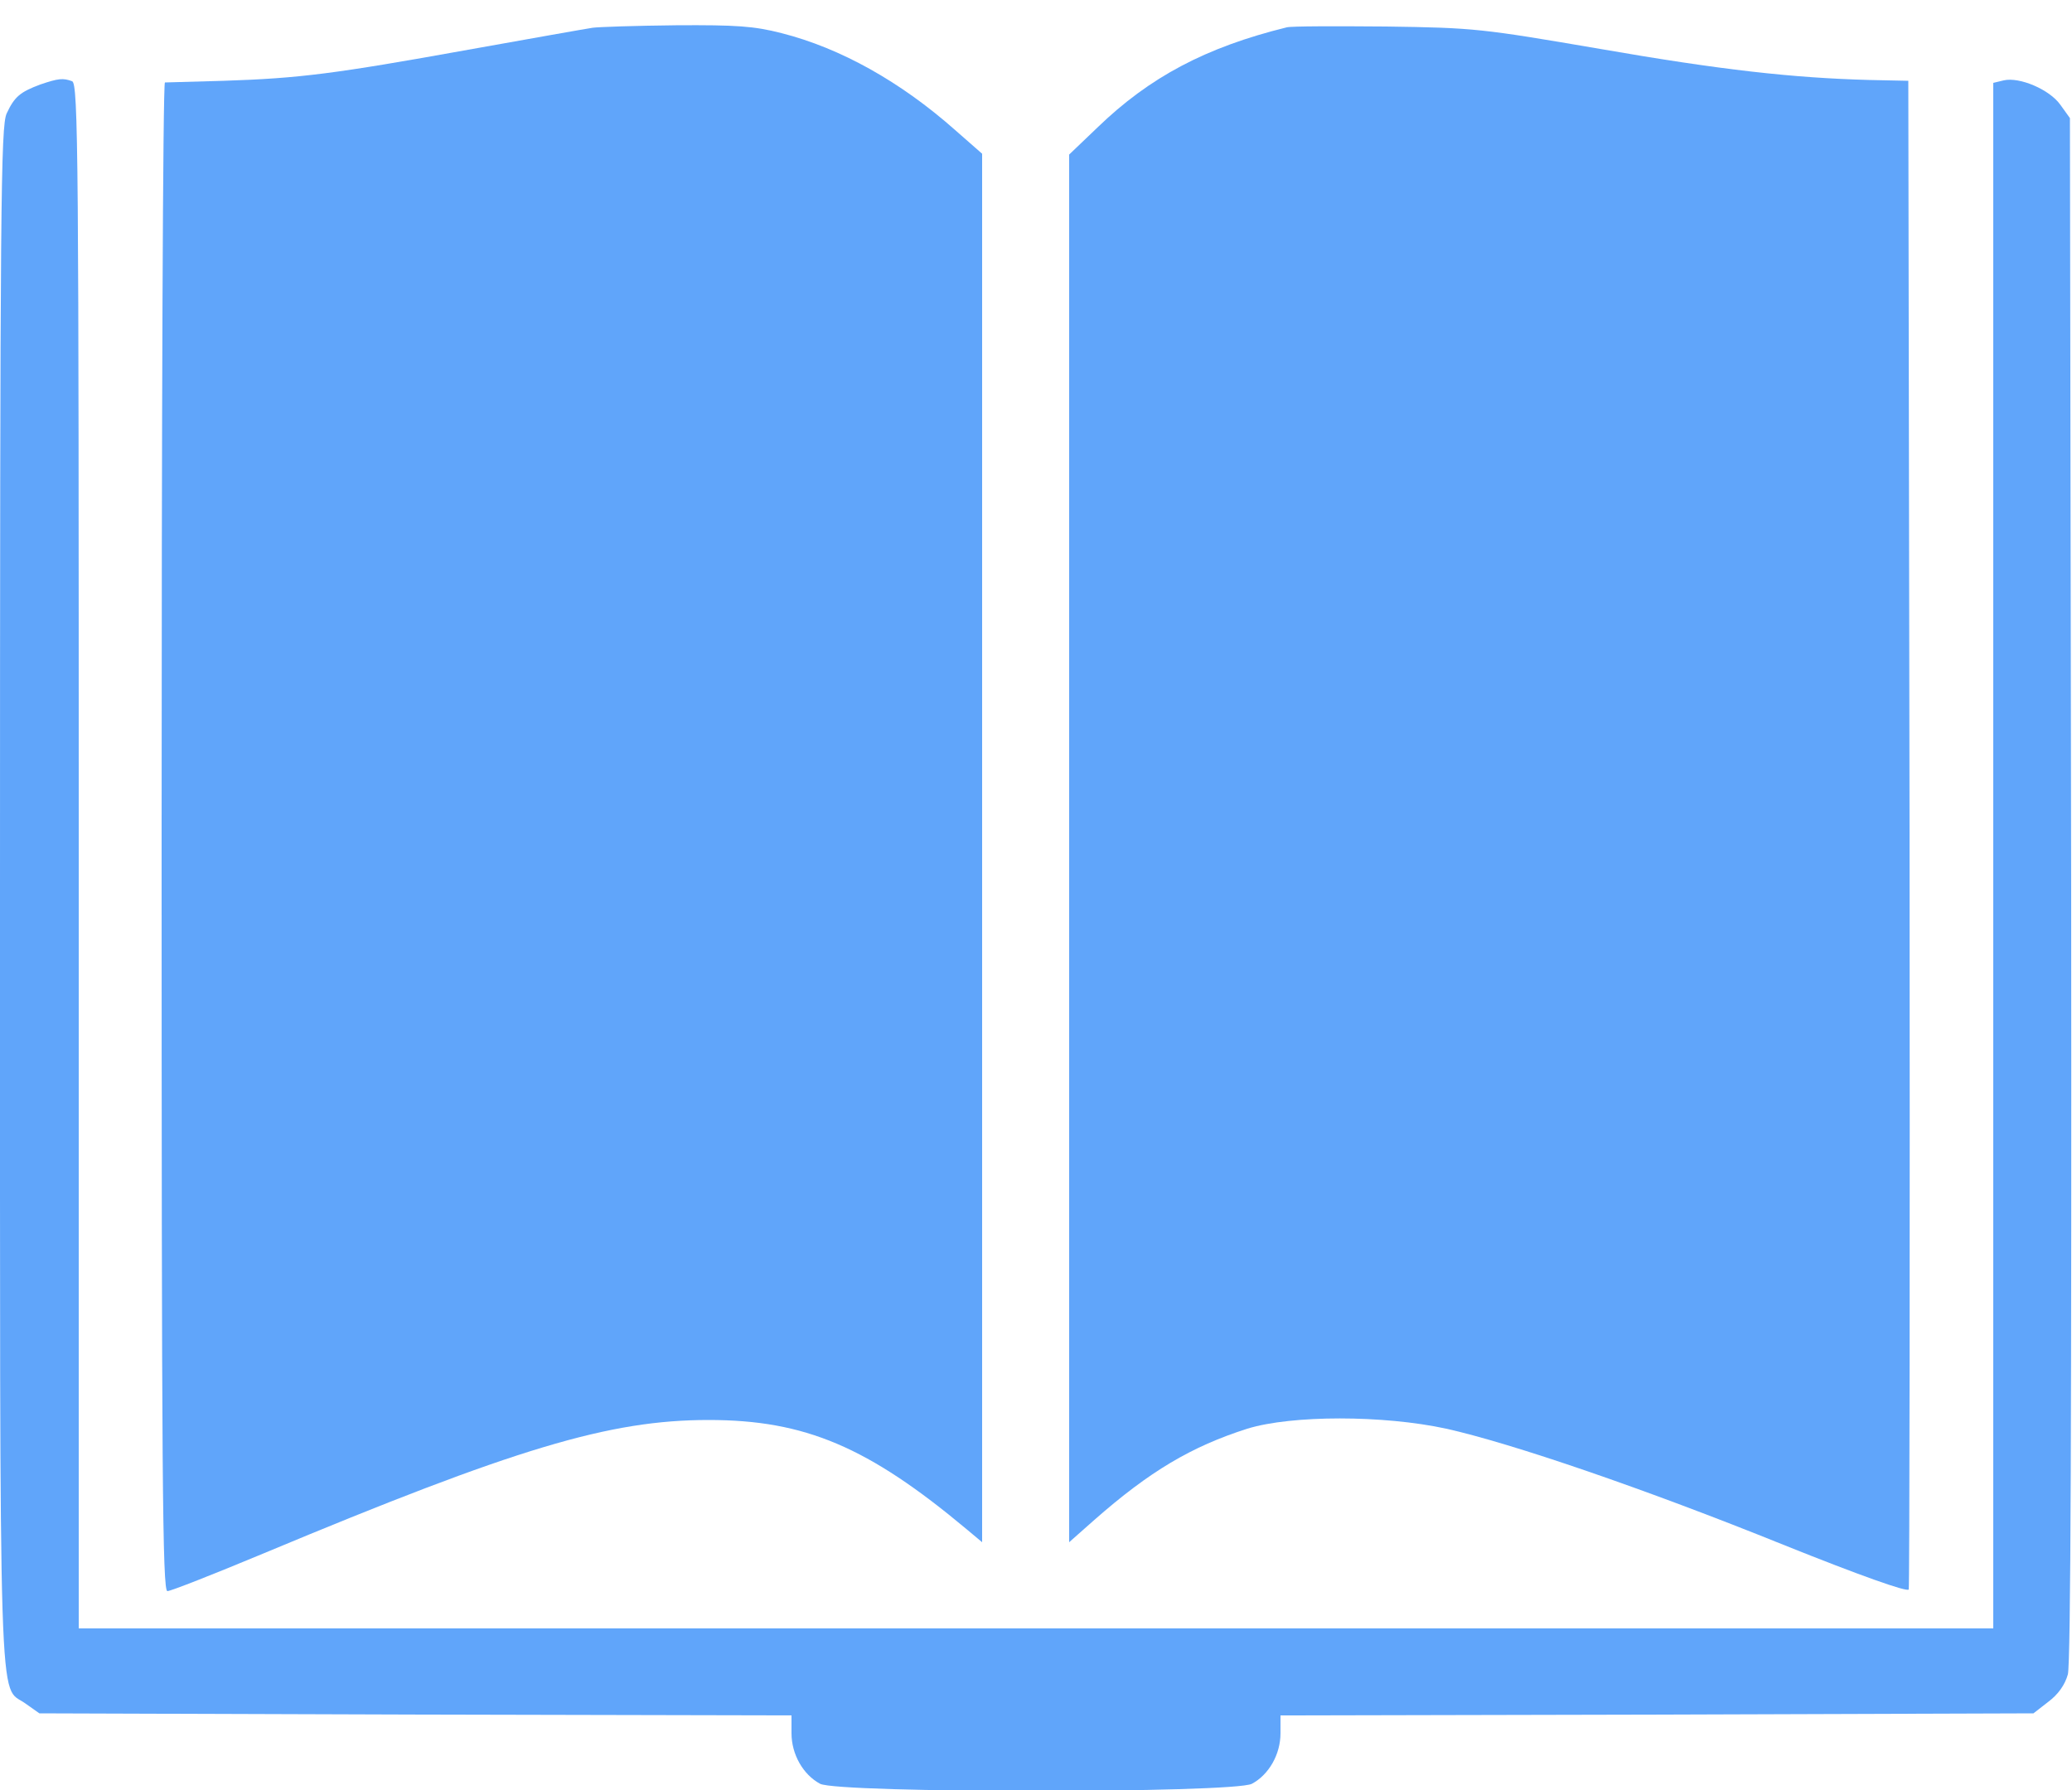 <?xml version="1.0" standalone="no"?>
<!DOCTYPE svg PUBLIC "-//W3C//DTD SVG 20010904//EN"
 "http://www.w3.org/TR/2001/REC-SVG-20010904/DTD/svg10.dtd">
<svg version="1.0" xmlns="http://www.w3.org/2000/svg"
 width="500pt" height="432pt" viewBox="0 0 500 432"
 preserveAspectRatio="xMidYMid meet">

<g transform="translate(0,432) scale(0.1,-0.1)"
fill="#60a5fa" stroke="none">
<path d="M1430 4253 c-14 -2 -149 -26 -300 -53 -322 -58 -407 -69 -590 -75
-74 -2 -138 -4 -142 -4 -5 -1 -8 -820 -8 -1821 0 -1548 2 -1820 14 -1820 8 0
112 41 232 91 608 254 834 322 1074 322 233 0 385 -65 623 -264 l37 -31 0
1675 0 1676 -65 57 c-132 117 -277 198 -419 234 -66 17 -109 20 -255 19 -97
-1 -187 -4 -201 -6z"/>
<path d="M3105 4254 c-195 -48 -331 -120 -457 -242 l-68 -65 0 -1675 0 -1674
61 54 c133 117 234 177 369 220 107 33 328 33 480 0 157 -35 479 -145 813
-280 187 -75 300 -115 303 -108 2 6 3 828 2 1826 l-3 1815 -95 2 c-183 5 -356
24 -649 75 -286 49 -303 51 -516 54 -121 1 -229 1 -240 -2z"/>
<path d="M97 4116 c-48 -18 -62 -29 -81 -70 -14 -31 -16 -213 -16 -1890 0
-2039 -4 -1900 61 -1947 l34 -24 907 -3 908 -2 0 -43 c0 -51 28 -100 69 -122
45 -23 997 -23 1042 0 41 22 69 71 69 122 l0 43 908 2 909 3 36 28 c24 18 40
41 47 66 7 26 9 635 8 1897 l-3 1859 -23 32 c-26 37 -99 68 -137 59 l-25 -6 0
-1865 0 -1865 -2310 0 -2310 0 0 1864 c0 1690 -1 1864 -16 1870 -22 8 -33 7
-77 -8z"/>
</g>
</svg>
